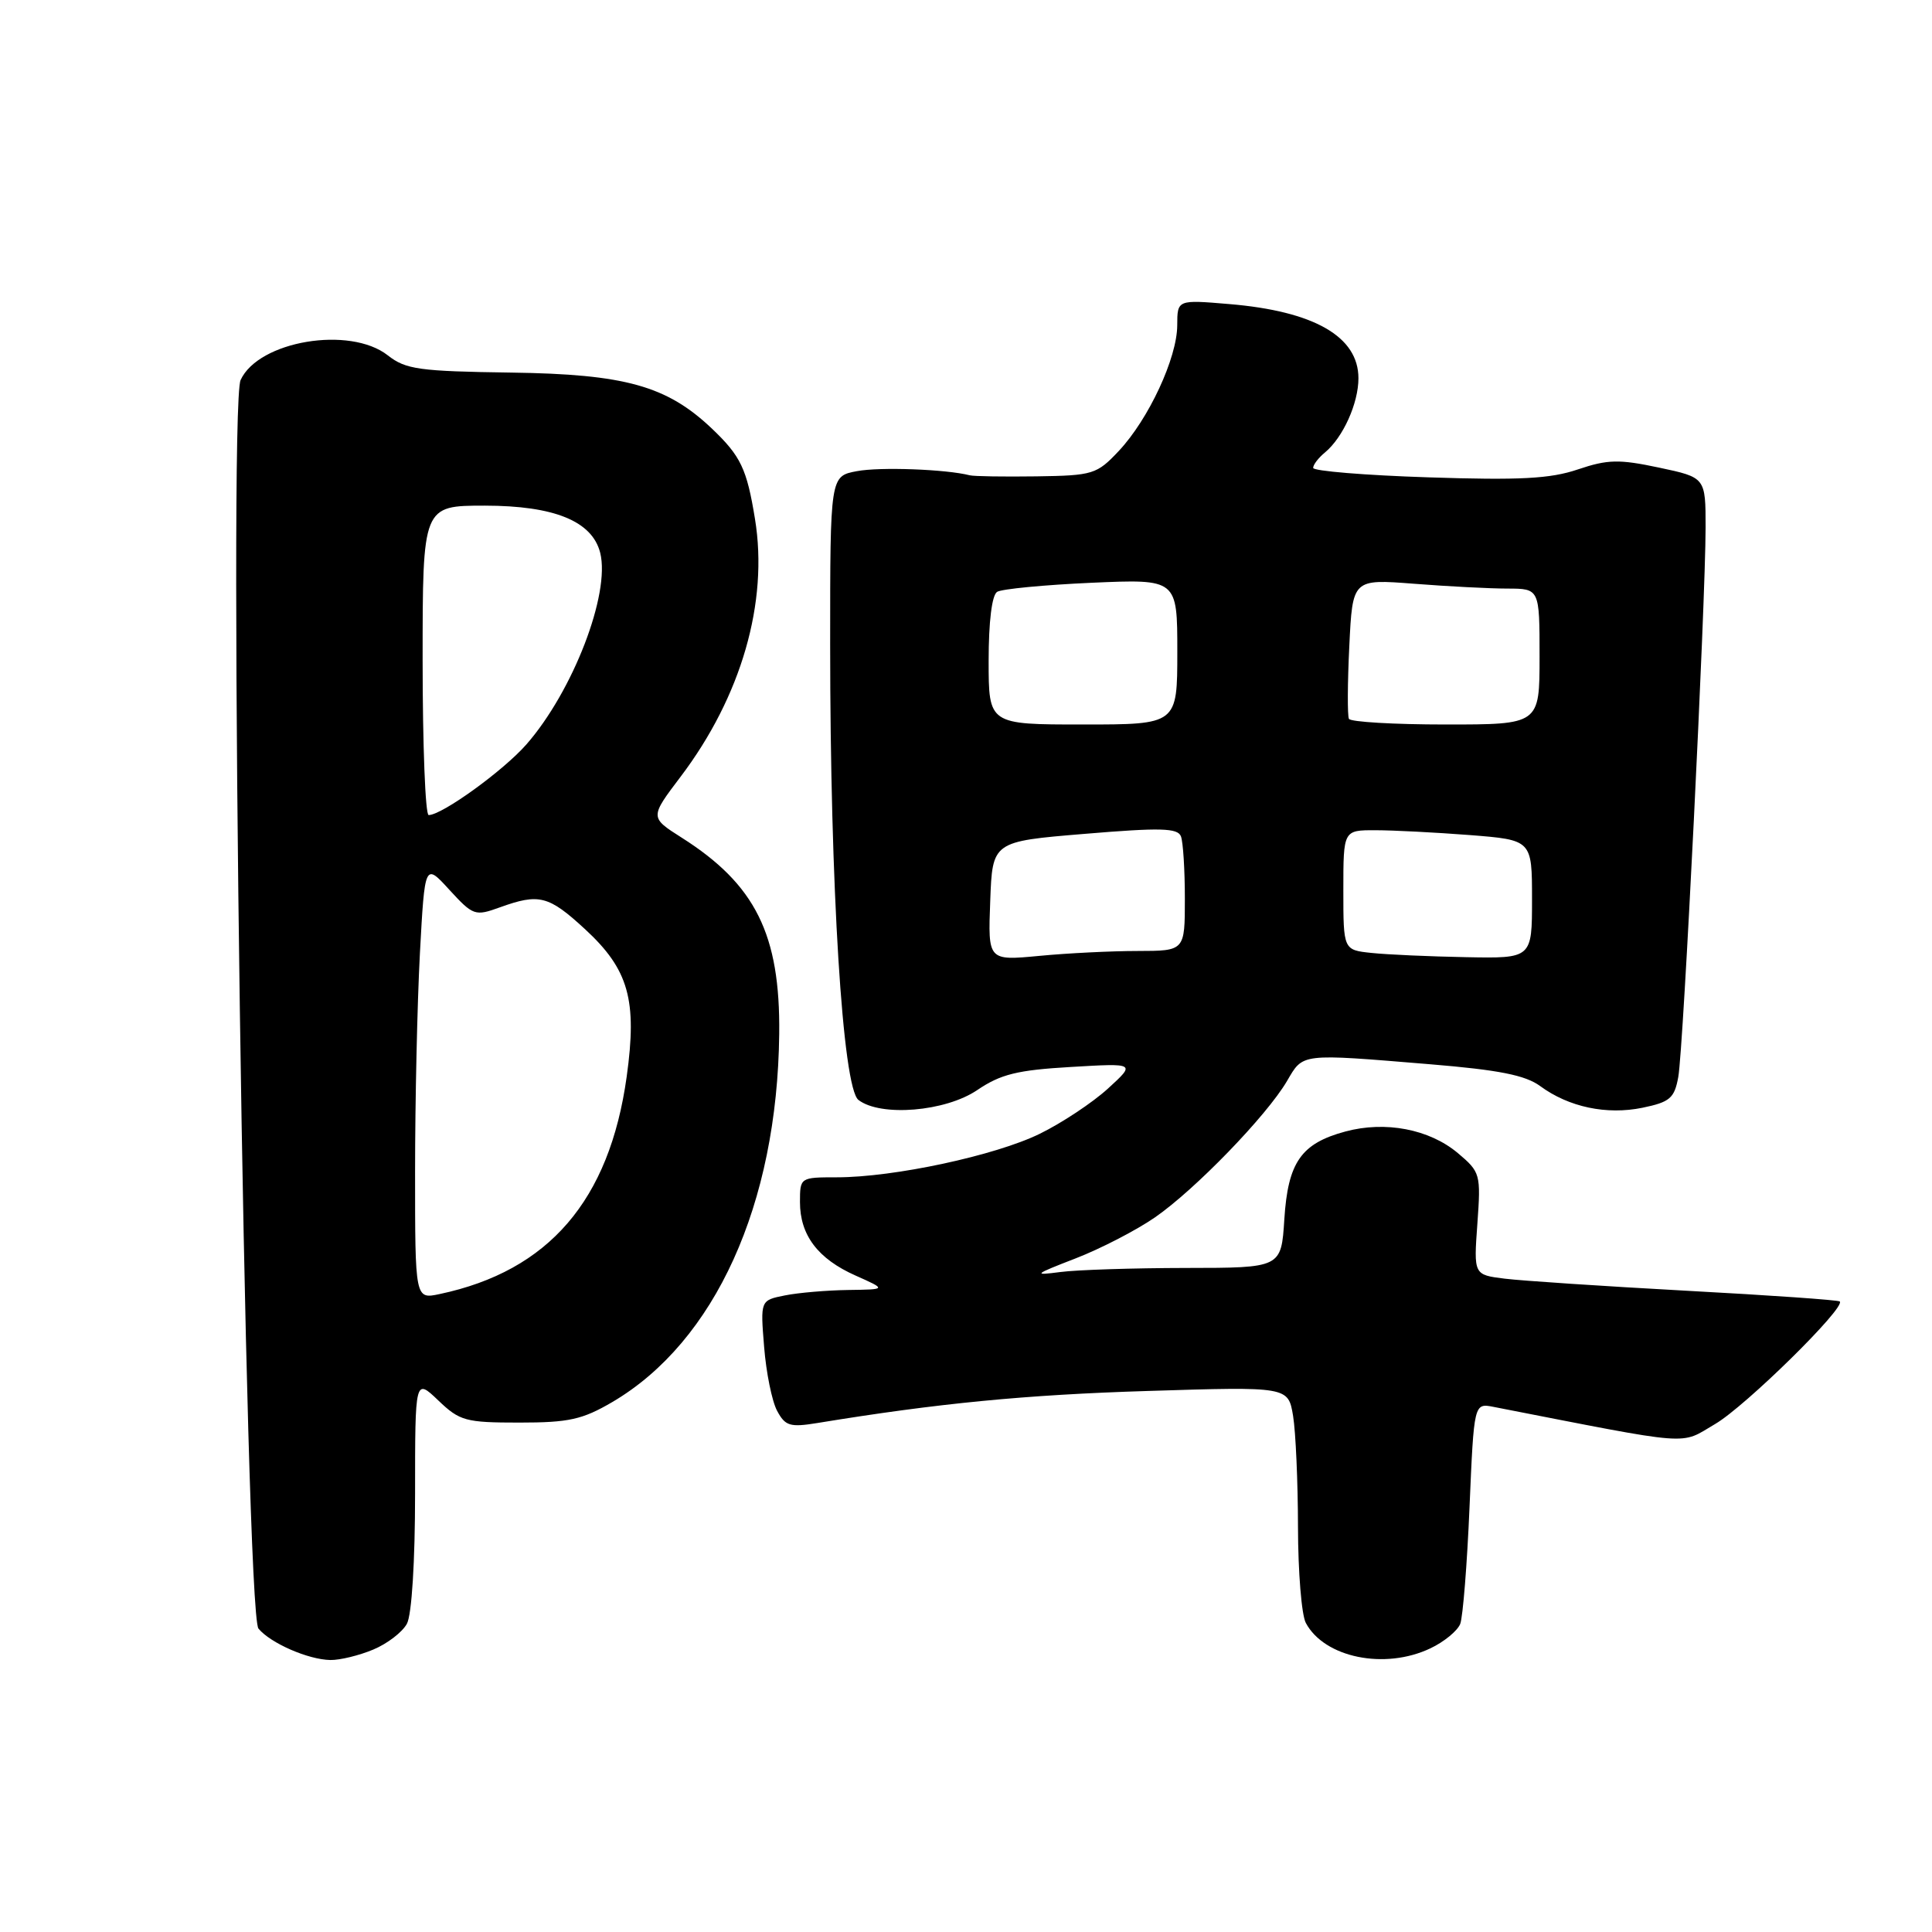 <?xml version="1.0" encoding="UTF-8" standalone="no"?>
<!DOCTYPE svg PUBLIC "-//W3C//DTD SVG 1.1//EN" "http://www.w3.org/Graphics/SVG/1.1/DTD/svg11.dtd" >
<svg xmlns="http://www.w3.org/2000/svg" xmlns:xlink="http://www.w3.org/1999/xlink" version="1.1" viewBox="0 0 256 256">
 <g >
 <path fill="currentColor"
d=" M 49.45 218.58 C 51.31 217.81 53.33 216.26 53.92 215.15 C 54.56 213.96 55.00 206.89 55.00 197.88 C 55.00 182.63 55.00 182.63 58.07 185.56 C 60.92 188.29 61.68 188.50 68.82 188.50 C 75.39 188.50 77.17 188.10 81.15 185.77 C 94.75 177.77 103.00 159.58 103.25 137.00 C 103.40 123.82 100.10 117.19 90.32 110.99 C 86.10 108.31 86.10 108.31 90.19 102.91 C 98.23 92.29 101.84 79.79 100.04 68.77 C 98.96 62.12 98.16 60.44 94.34 56.80 C 88.36 51.12 82.83 49.58 67.77 49.37 C 55.53 49.20 53.76 48.95 51.39 47.09 C 46.36 43.14 34.25 45.17 31.88 50.36 C 30.21 54.02 32.49 213.68 34.25 215.80 C 35.85 217.73 40.84 219.91 43.78 219.96 C 45.04 219.98 47.59 219.36 49.45 218.58 Z  M 189.52 218.42 C 191.35 217.56 193.13 216.09 193.49 215.17 C 193.84 214.25 194.40 207.29 194.72 199.70 C 195.31 185.91 195.31 185.91 197.91 186.42 C 224.82 191.67 222.48 191.49 227.28 188.68 C 231.29 186.33 244.59 173.25 243.78 172.45 C 243.59 172.26 234.45 171.62 223.47 171.03 C 212.49 170.43 201.65 169.71 199.39 169.43 C 195.27 168.92 195.27 168.92 195.76 162.15 C 196.23 155.56 196.16 155.31 193.16 152.78 C 189.39 149.62 183.57 148.50 178.27 149.93 C 172.40 151.51 170.66 154.01 170.18 161.56 C 169.77 168.00 169.77 168.00 157.13 168.01 C 150.19 168.02 142.70 168.26 140.50 168.55 C 136.82 169.03 136.98 168.89 142.51 166.75 C 145.82 165.47 150.54 163.03 153.01 161.33 C 158.32 157.67 167.83 147.85 170.53 143.25 C 172.71 139.53 172.17 139.59 189.50 141.02 C 198.60 141.77 202.12 142.47 204.08 143.91 C 207.87 146.70 212.89 147.76 217.65 146.78 C 221.27 146.03 221.87 145.52 222.38 142.71 C 223.06 139.06 225.99 79.95 226.00 69.89 C 226.00 63.27 226.00 63.27 219.83 61.96 C 214.50 60.83 213.03 60.87 209.08 62.20 C 205.43 63.44 201.40 63.65 189.25 63.25 C 180.86 62.98 174.00 62.41 174.00 62.00 C 174.00 61.58 174.70 60.66 175.57 59.95 C 177.96 57.96 180.00 53.44 180.00 50.12 C 180.00 44.60 174.13 41.23 162.87 40.29 C 156.00 39.71 156.00 39.71 155.99 43.10 C 155.98 47.42 152.20 55.54 148.25 59.75 C 145.33 62.85 144.84 63.01 137.35 63.12 C 133.03 63.18 129.05 63.12 128.50 62.98 C 125.38 62.18 116.60 61.85 113.55 62.43 C 110.00 63.09 110.00 63.09 110.00 85.37 C 110.00 117.54 111.65 144.14 113.75 145.75 C 116.70 148.01 125.28 147.30 129.49 144.44 C 132.59 142.34 134.79 141.79 141.88 141.38 C 150.50 140.87 150.50 140.87 146.80 144.25 C 144.76 146.11 140.70 148.80 137.78 150.23 C 131.89 153.12 118.44 156.00 110.89 156.00 C 106.03 156.00 106.00 156.02 106.00 159.28 C 106.00 163.66 108.37 166.80 113.37 169.02 C 117.50 170.86 117.50 170.86 112.38 170.93 C 109.56 170.97 105.79 171.29 104.00 171.65 C 100.75 172.30 100.75 172.30 101.25 178.47 C 101.52 181.87 102.29 185.68 102.97 186.94 C 104.05 188.96 104.68 189.15 108.35 188.55 C 124.28 185.94 135.89 184.81 152.10 184.31 C 170.69 183.73 170.69 183.73 171.34 187.61 C 171.69 189.75 171.98 196.37 171.99 202.32 C 172.00 208.26 172.46 213.99 173.03 215.05 C 175.49 219.65 183.48 221.29 189.52 218.42 Z  M 55.00 155.24 C 55.00 145.93 55.29 132.92 55.64 126.33 C 56.29 114.34 56.29 114.34 59.55 117.91 C 62.69 121.33 62.95 121.42 66.23 120.23 C 71.44 118.35 72.69 118.67 77.52 123.12 C 83.31 128.46 84.45 132.50 83.04 142.66 C 80.76 159.06 72.72 168.41 58.25 171.47 C 55.00 172.16 55.00 172.16 55.00 155.24 Z  M 56.00 87.50 C 56.00 67.00 56.00 67.00 64.25 67.00 C 73.46 67.01 78.47 69.06 79.53 73.25 C 80.89 78.69 75.92 91.59 69.75 98.64 C 66.69 102.13 58.57 108.00 56.80 108.00 C 56.36 108.00 56.00 98.78 56.00 87.50 Z  M 131.21 119.40 C 131.50 111.50 131.50 111.50 143.73 110.49 C 153.76 109.65 156.06 109.71 156.48 110.82 C 156.77 111.56 157.00 115.28 157.00 119.08 C 157.00 126.00 157.00 126.00 150.75 126.01 C 147.31 126.01 141.44 126.30 137.71 126.66 C 130.91 127.30 130.91 127.30 131.21 119.40 Z  M 181.75 126.27 C 178.00 125.88 178.00 125.88 178.00 117.94 C 178.00 110.00 178.00 110.00 182.25 110.01 C 184.59 110.01 190.21 110.30 194.75 110.65 C 203.00 111.30 203.00 111.30 203.00 119.15 C 203.00 127.00 203.00 127.00 194.25 126.83 C 189.44 126.74 183.81 126.49 181.75 126.27 Z  M 131.00 87.56 C 131.00 82.38 131.43 78.85 132.13 78.42 C 132.75 78.04 138.37 77.50 144.63 77.22 C 156.00 76.72 156.00 76.72 156.00 86.36 C 156.00 96.00 156.00 96.00 143.50 96.00 C 131.00 96.00 131.00 96.00 131.00 87.56 Z  M 178.74 95.25 C 178.53 94.84 178.55 90.50 178.79 85.61 C 179.22 76.72 179.22 76.72 187.36 77.35 C 191.84 77.70 197.41 77.99 199.75 77.99 C 204.00 78.00 204.00 78.00 204.00 87.00 C 204.00 96.00 204.00 96.00 191.56 96.00 C 184.72 96.00 178.95 95.66 178.74 95.25 Z "/>
</g>
</svg>
